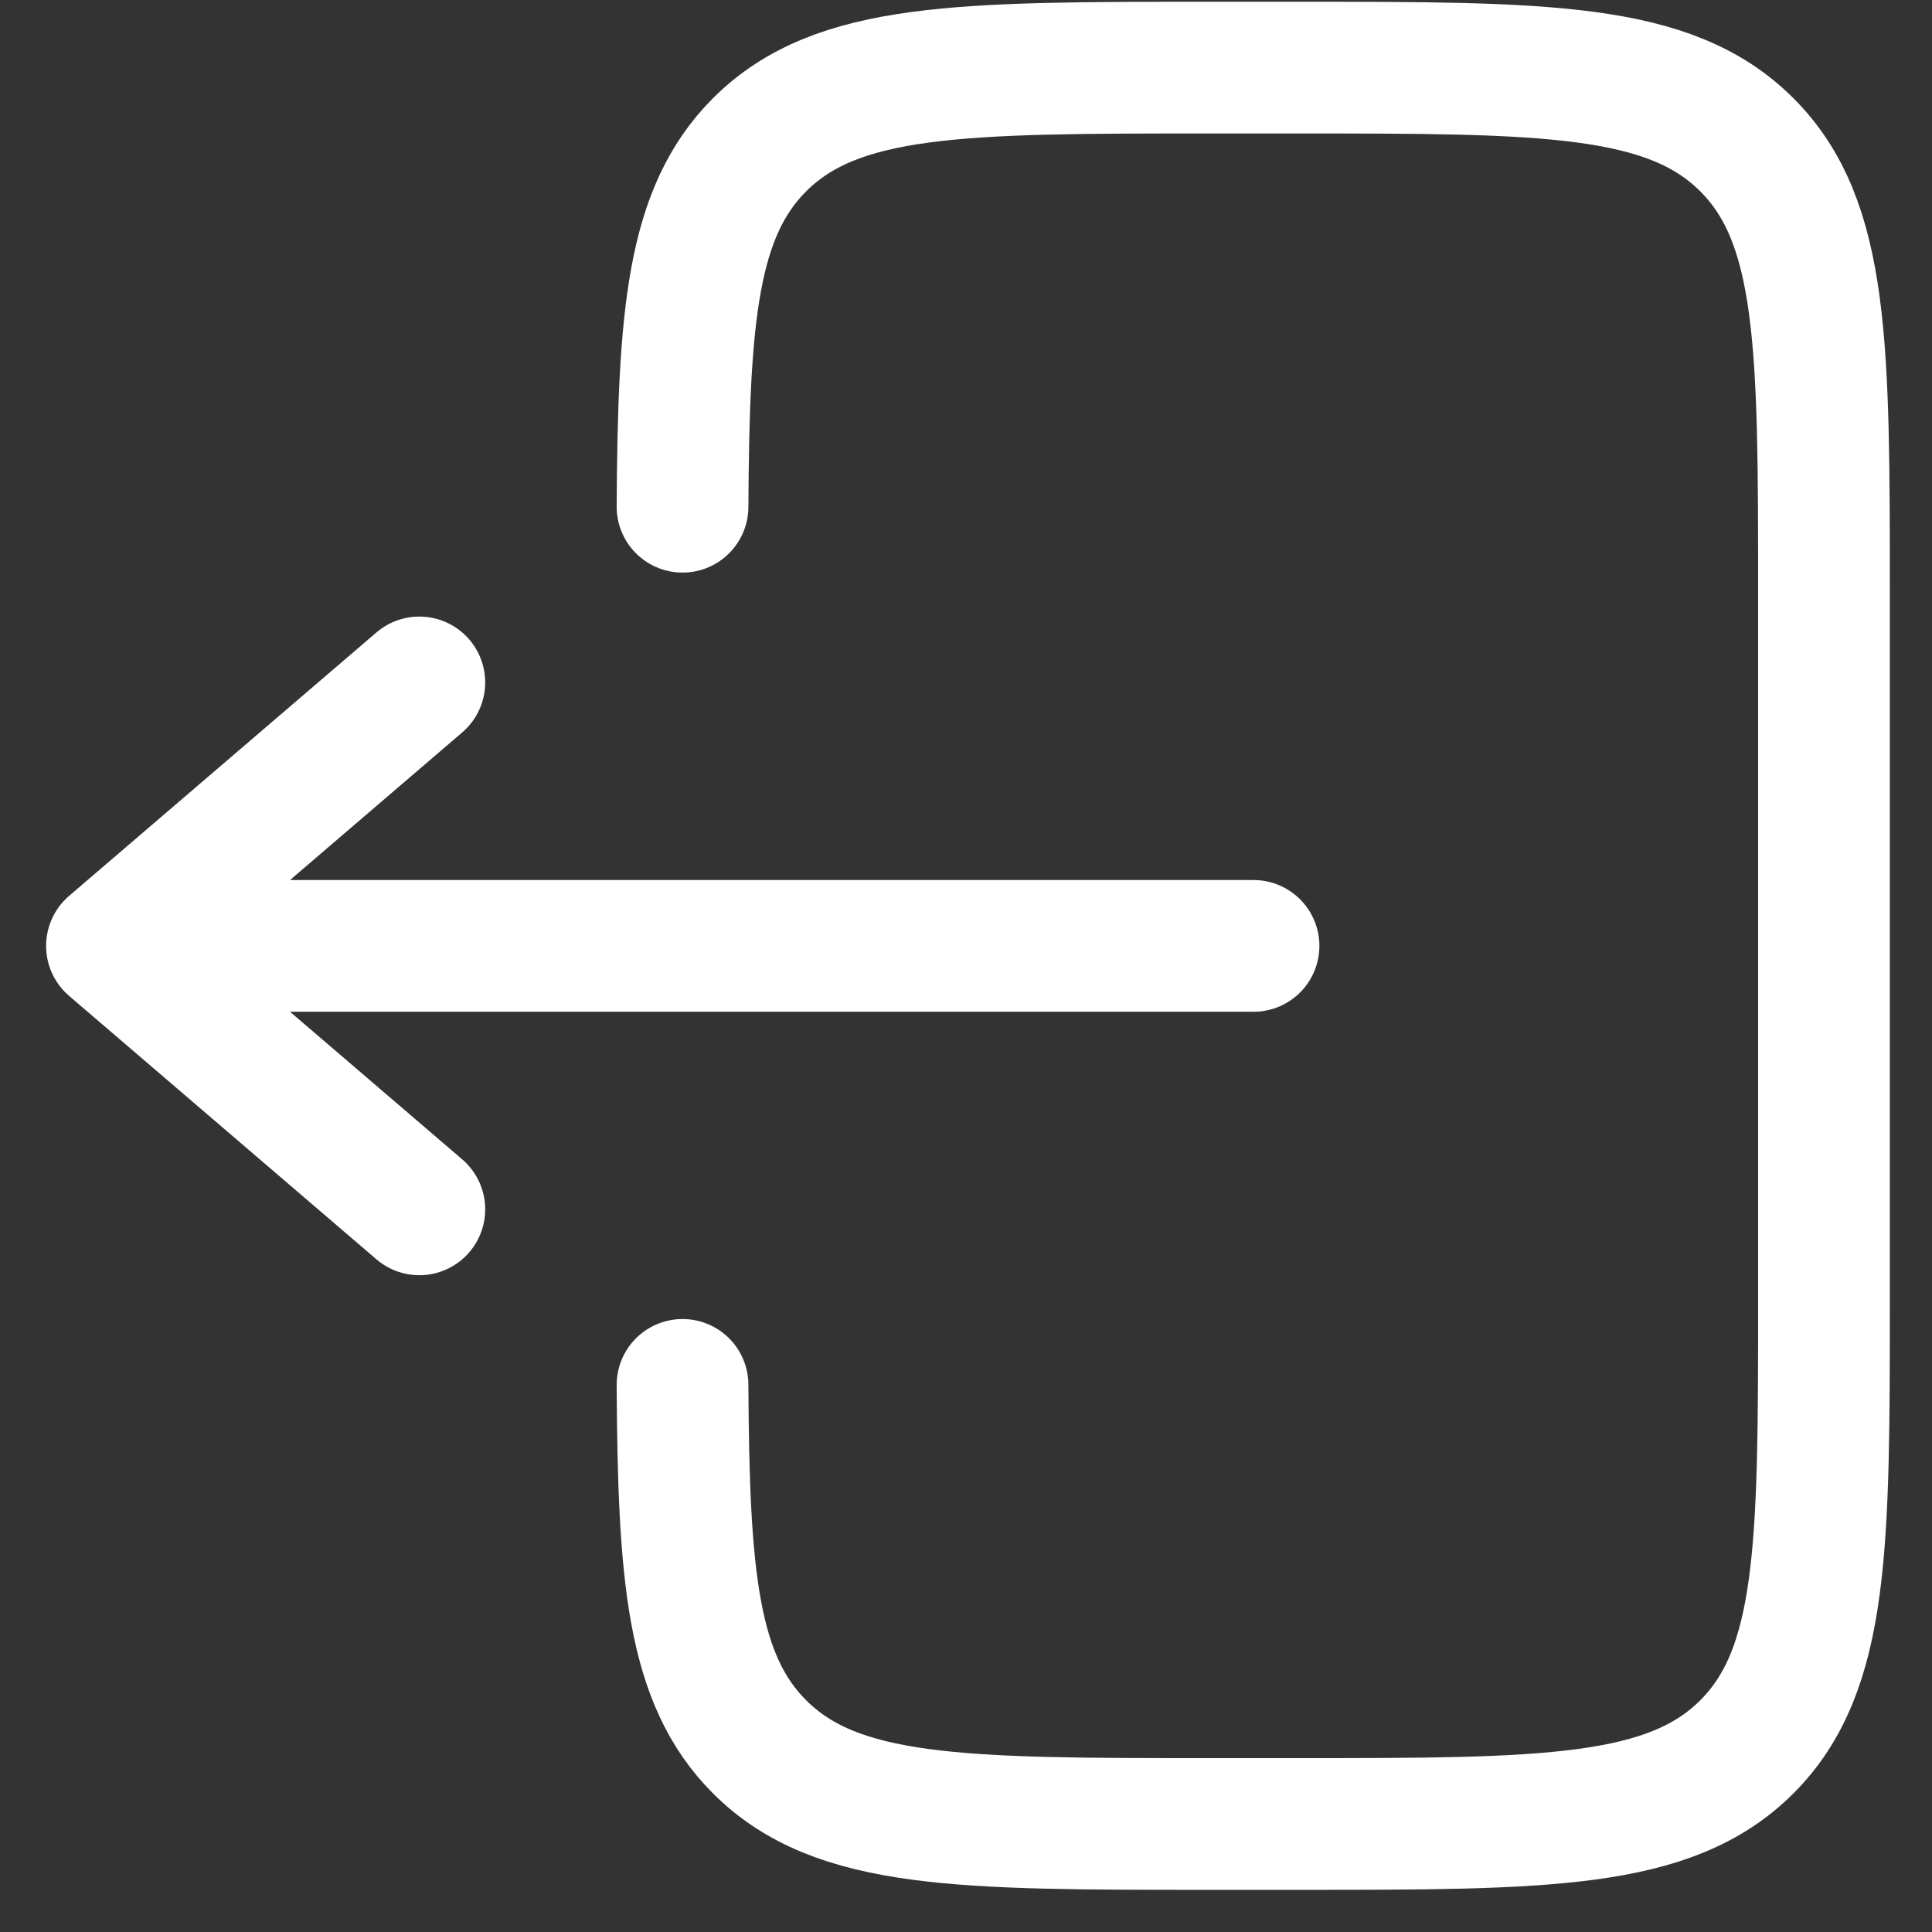 <svg width="22" height="22" viewBox="0 0 22 22" fill="none" xmlns="http://www.w3.org/2000/svg">
<rect x="0" y="0" width="22" height="22" fill="#333333" stroke="none"/>
<g id="logout-2-svgrepo-com 1" clip-path="url(#clip0_380_1124)">
<path id="Vector" d="M7.772 5.77C7.784 3.595 7.881 2.417 8.649 1.649C9.528 0.77 10.942 0.77 13.77 0.77H14.77C17.599 0.77 19.013 0.77 19.892 1.649C20.77 2.527 20.77 3.942 20.77 6.77V14.77C20.77 17.598 20.77 19.013 19.892 19.891C19.013 20.77 17.599 20.77 14.77 20.77H13.77C10.942 20.77 9.528 20.77 8.649 19.891C7.881 19.123 7.784 17.945 7.772 15.77" stroke="white" stroke-width="1.5" stroke-linecap="round"/>
<path id="Vector_2" d="M14.274 10.771H1.275M1.275 10.771L4.775 7.771M1.275 10.771L4.775 13.771" stroke="white" stroke-width="1.5" stroke-linecap="round" stroke-linejoin="round"/>
</g>
<defs>
<clipPath id="clip0_380_1124">
<rect width="21.54" height="21.54" fill="white"/>
</clipPath>
</defs>
</svg>
